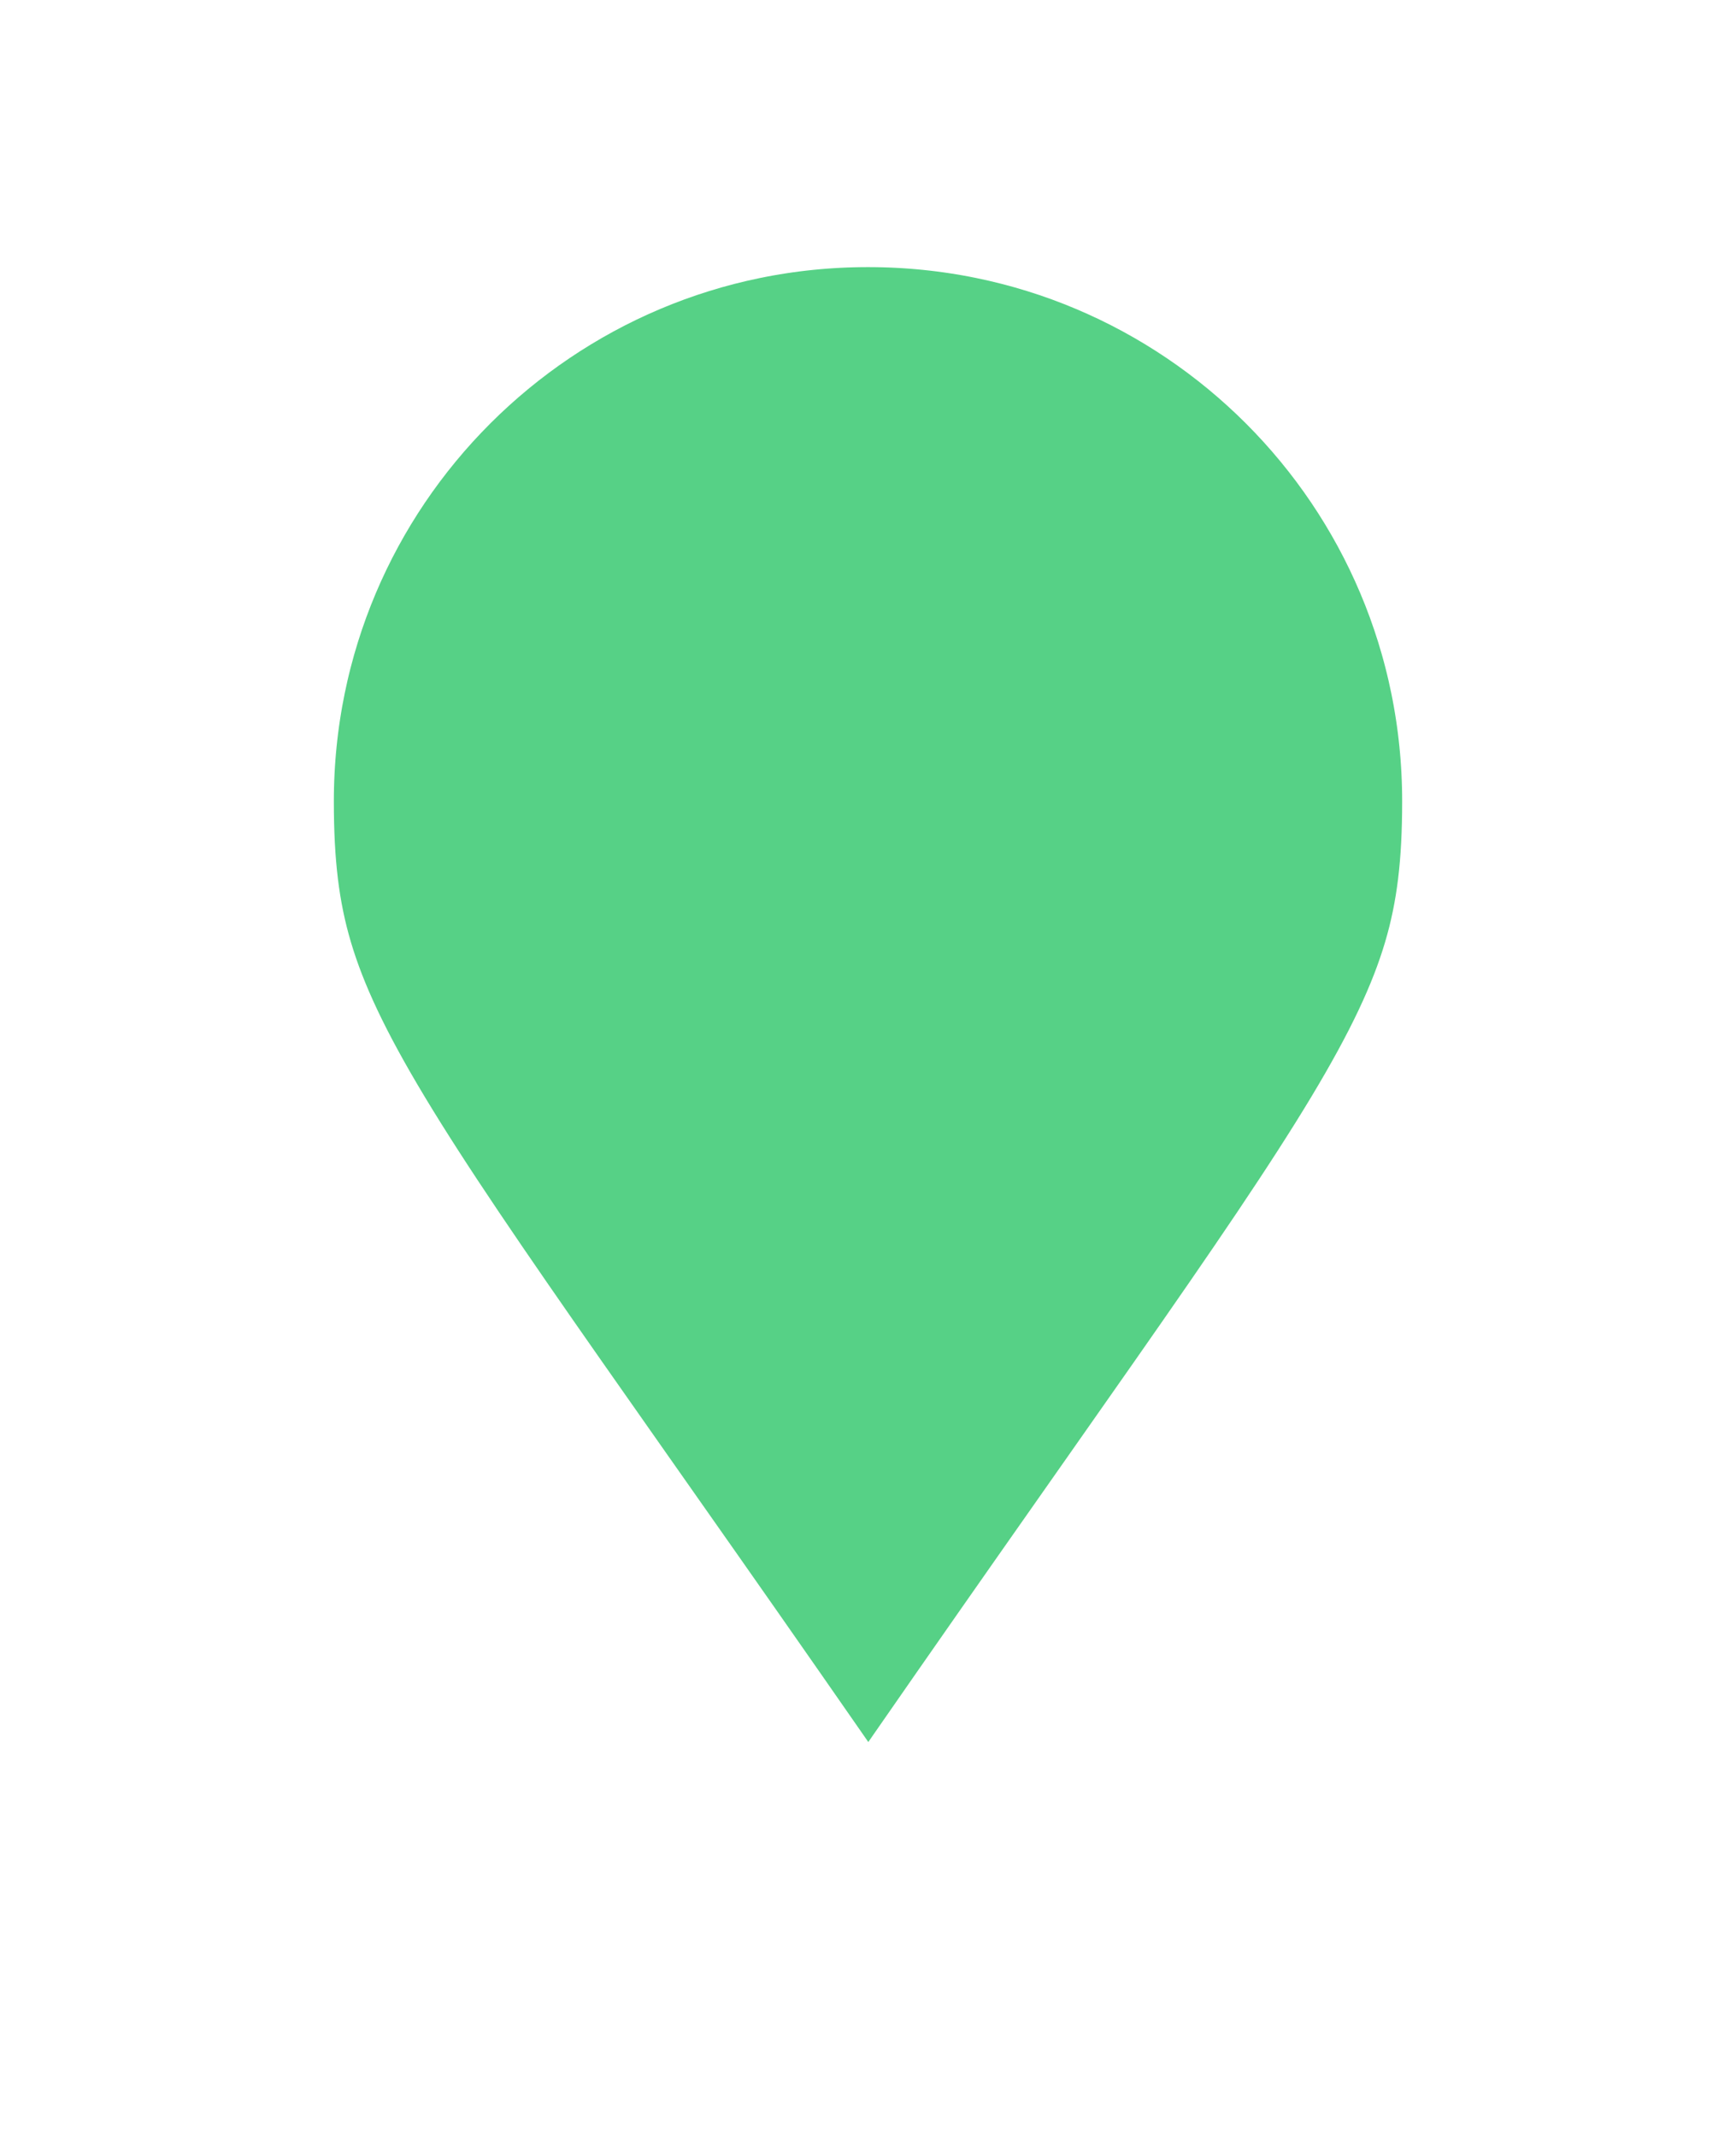 <?xml version="1.0" encoding="UTF-8" standalone="no"?>
<!DOCTYPE svg PUBLIC "-//W3C//DTD SVG 1.1//EN" "http://www.w3.org/Graphics/SVG/1.1/DTD/svg11.dtd">
<svg version="1.1" xmlns="http://www.w3.org/2000/svg" xmlns:xlink="http://www.w3.org/1999/xlink" preserveAspectRatio="xMidYMid meet" viewBox="0 0 26 32" width="26" height="32"><defs><path d="M13 2C18.53 2 23 6.47 23 12C23 16.03 21.59 17.16 14.03 28.12C13.53 28.85 12.47 28.85 11.98 28.12C4.41 17.16 3 16.03 3 12C3 6.47 7.48 2 13 2Z" id="a4ejnwSPSp"></path><mask id="maska3Z6OnOKVs" x="-1" y="-2" width="28" height="34.67" maskUnits="userSpaceOnUse"><rect x="-1" y="-2" width="28" height="34.67" fill="white"></rect><use xlink:href="#a4ejnwSPSp" opacity="1" fill="black"></use></mask></defs><g><g><g><g><filter id="shadow7170686" x="-6" y="-7" width="38" height="45.67" filterUnits="userSpaceOnUse" primitiveUnits="userSpaceOnUse"><feFlood></feFlood><feComposite in2="SourceAlpha" operator="in"></feComposite><feGaussianBlur stdDeviation="1"></feGaussianBlur><feOffset dx="0" dy="1" result="afterOffset"></feOffset><feFlood flood-color="#000000" flood-opacity="0.5"></feFlood><feComposite in2="afterOffset" operator="in"></feComposite><feMorphology operator="dilate" radius="1"></feMorphology><feComposite in2="SourceAlpha" operator="out"></feComposite></filter><path d="M13 2C18.53 2 23 6.47 23 12C23 16.03 21.59 17.16 14.03 28.12C13.53 28.85 12.47 28.85 11.98 28.12C4.41 17.16 3 16.03 3 12C3 6.47 7.48 2 13 2Z" id="bh4Ohiyqp" fill="white" fill-opacity="1" filter="url(#shadow7170686)"></path></g><use xlink:href="#a4ejnwSPSp" opacity="1" fill="#56d186" fill-opacity="1"></use><g mask="url(#maska3Z6OnOKVs)"><use xlink:href="#a4ejnwSPSp" opacity="1" fill-opacity="0" stroke="#ffffff" stroke-width="4" stroke-opacity="1"></use></g></g></g></g></svg>